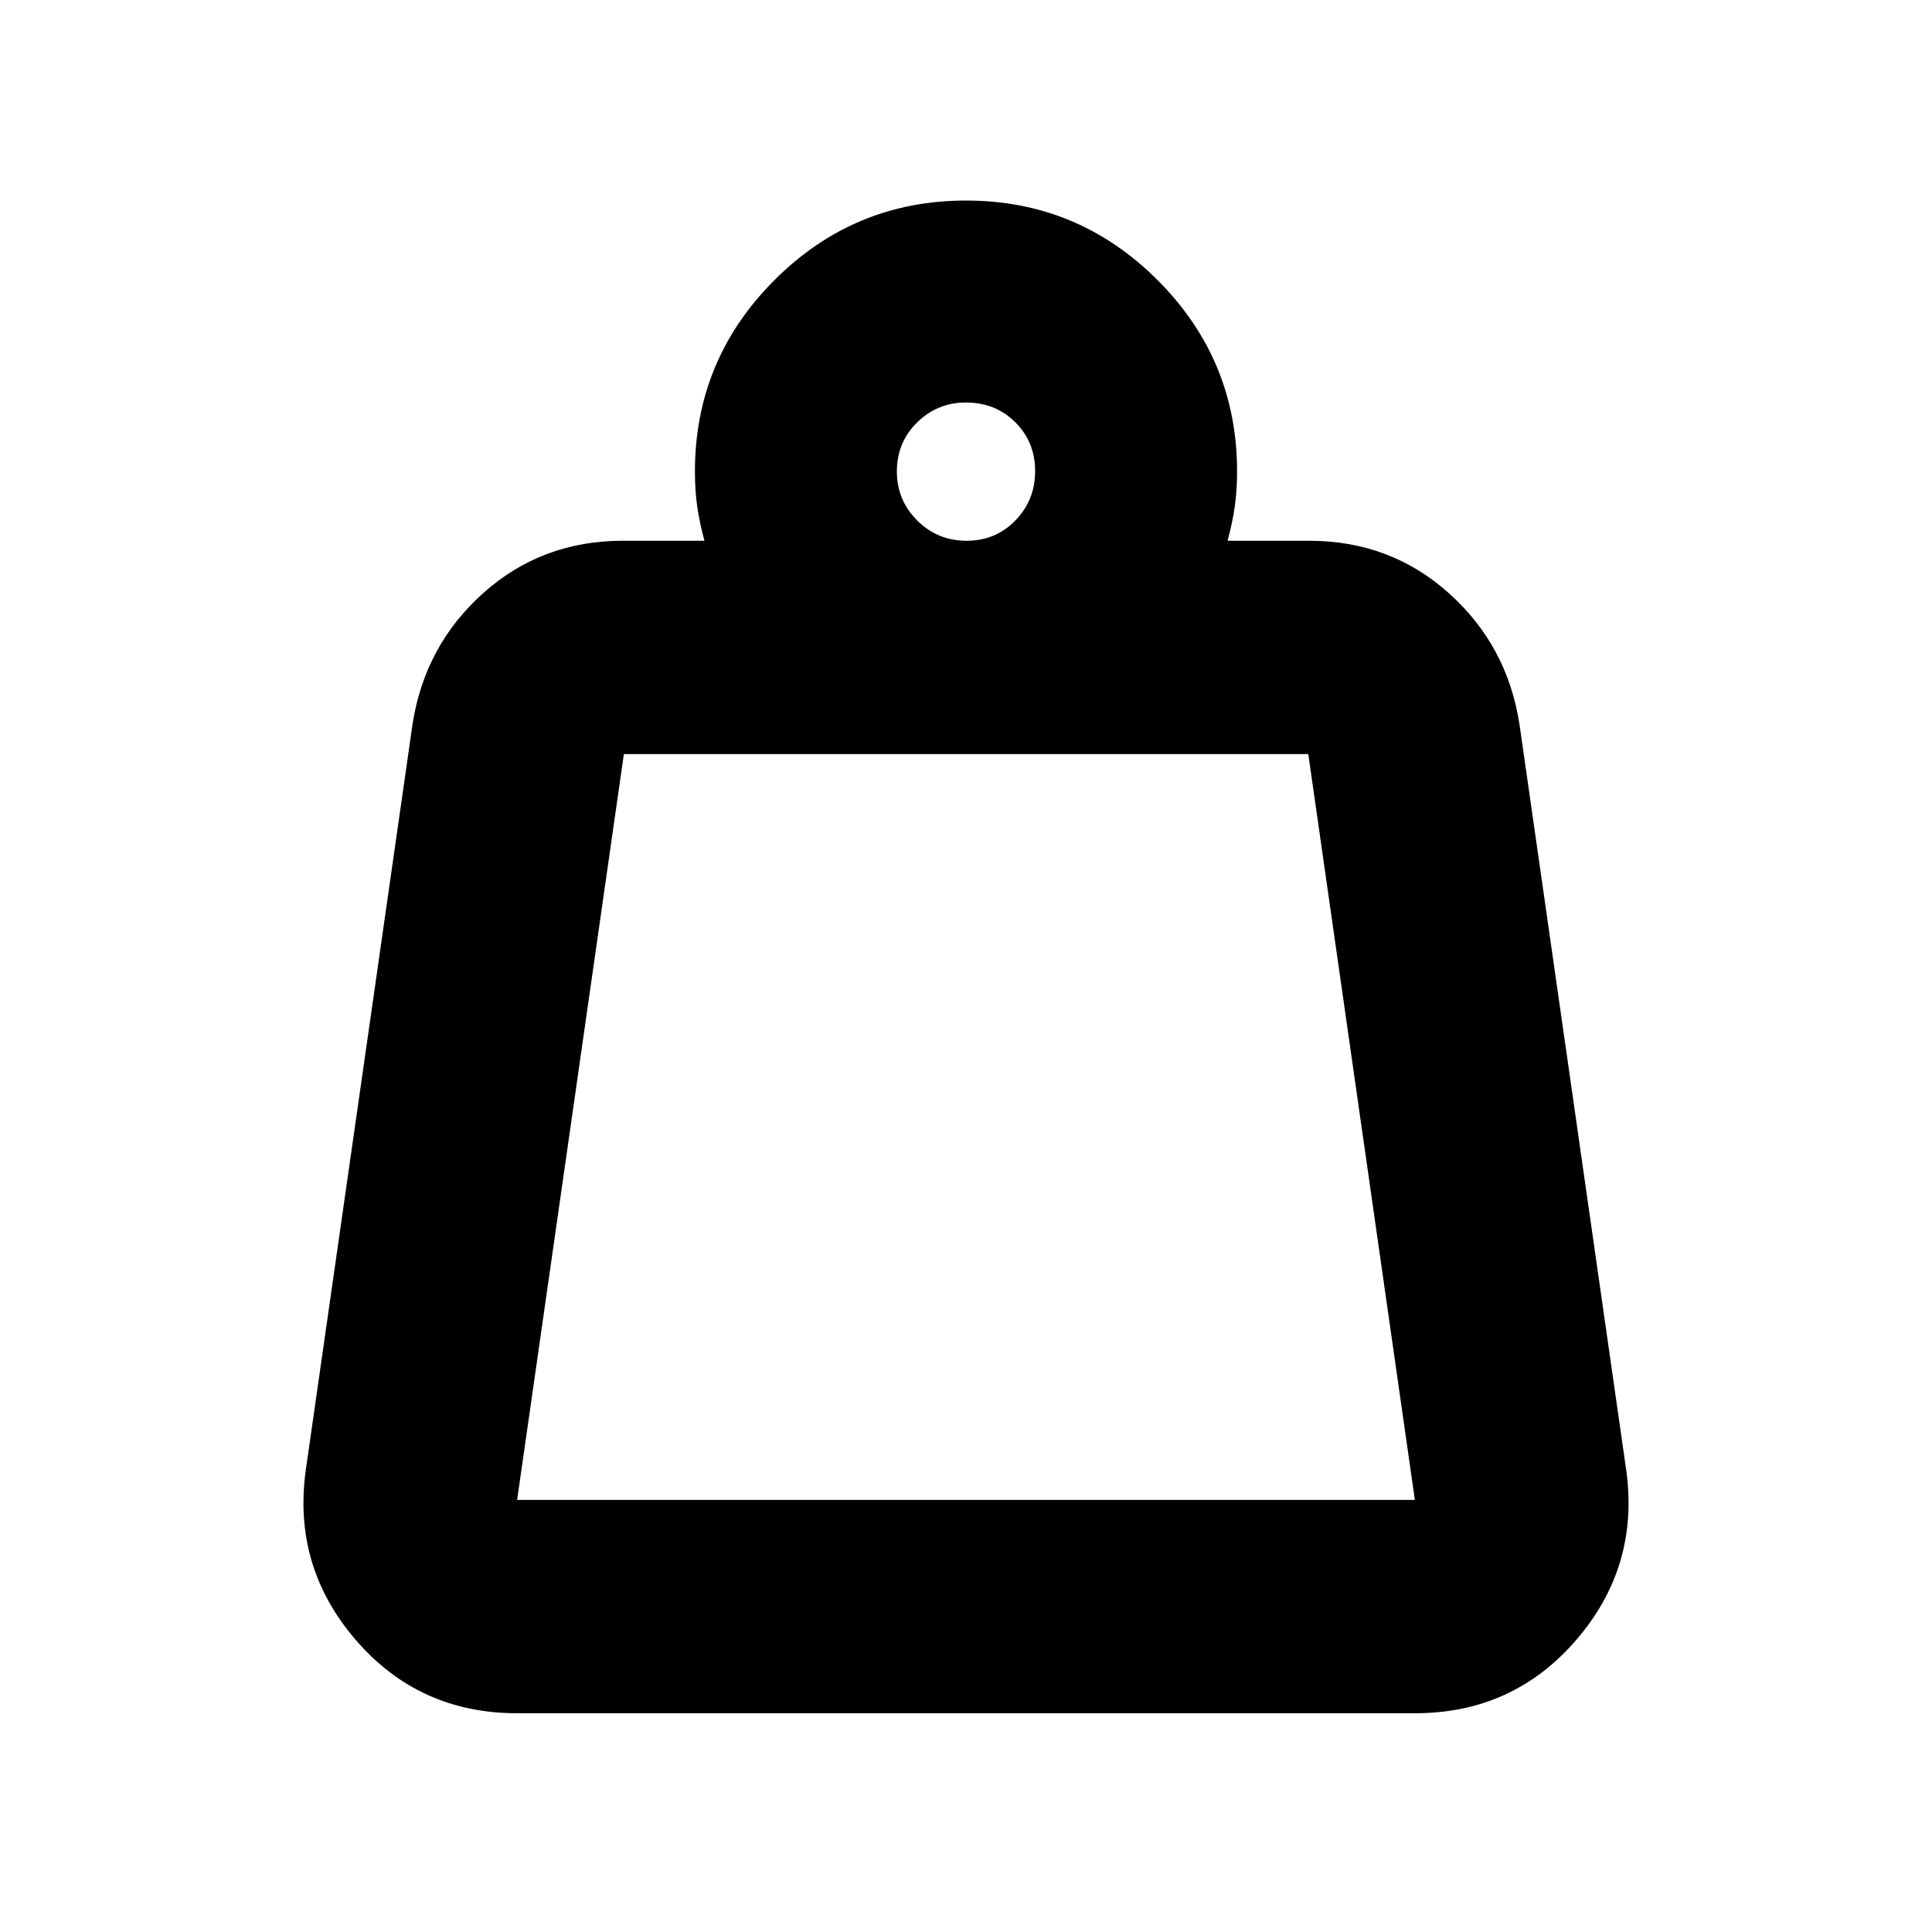 <svg xmlns="http://www.w3.org/2000/svg" height="24" viewBox="0 -960 960 960" width="24"><path d="M256.96-214.7h446.08l-52.96-370.6H310l-53.04 370.6Zm223.32-476.6q14.46 0 24.26-10.09 9.81-10.09 9.81-24.55 0-14.45-9.88-24.26Q494.6-760 480-760q-14.17 0-24.26 9.87-10.09 9.88-10.09 24.48 0 14.17 10.09 24.26 10.09 10.09 24.54 10.09Zm129.68 0h40.6q40.18 0 69.24 25.93 29.07 25.94 35.2 65.11l53.04 370.61q6.7 47.87-24.71 84.41-31.42 36.54-80.29 36.54H256.96q-48.87 0-80.29-36.54-31.41-36.54-24.71-84.41L205-600.26q6.13-39.17 35.2-65.11 29.06-25.93 69.24-25.93h40.6q-2.43-8.87-3.58-16.94-1.16-8.07-1.16-17.41 0-55.65 39.53-95.18 39.52-39.52 95.17-39.52t95.17 39.52q39.53 39.53 39.53 95.18 0 9.34-1.16 17.41-1.15 8.07-3.58 16.94Zm-353 476.6h446.08-446.08Z"/></svg>